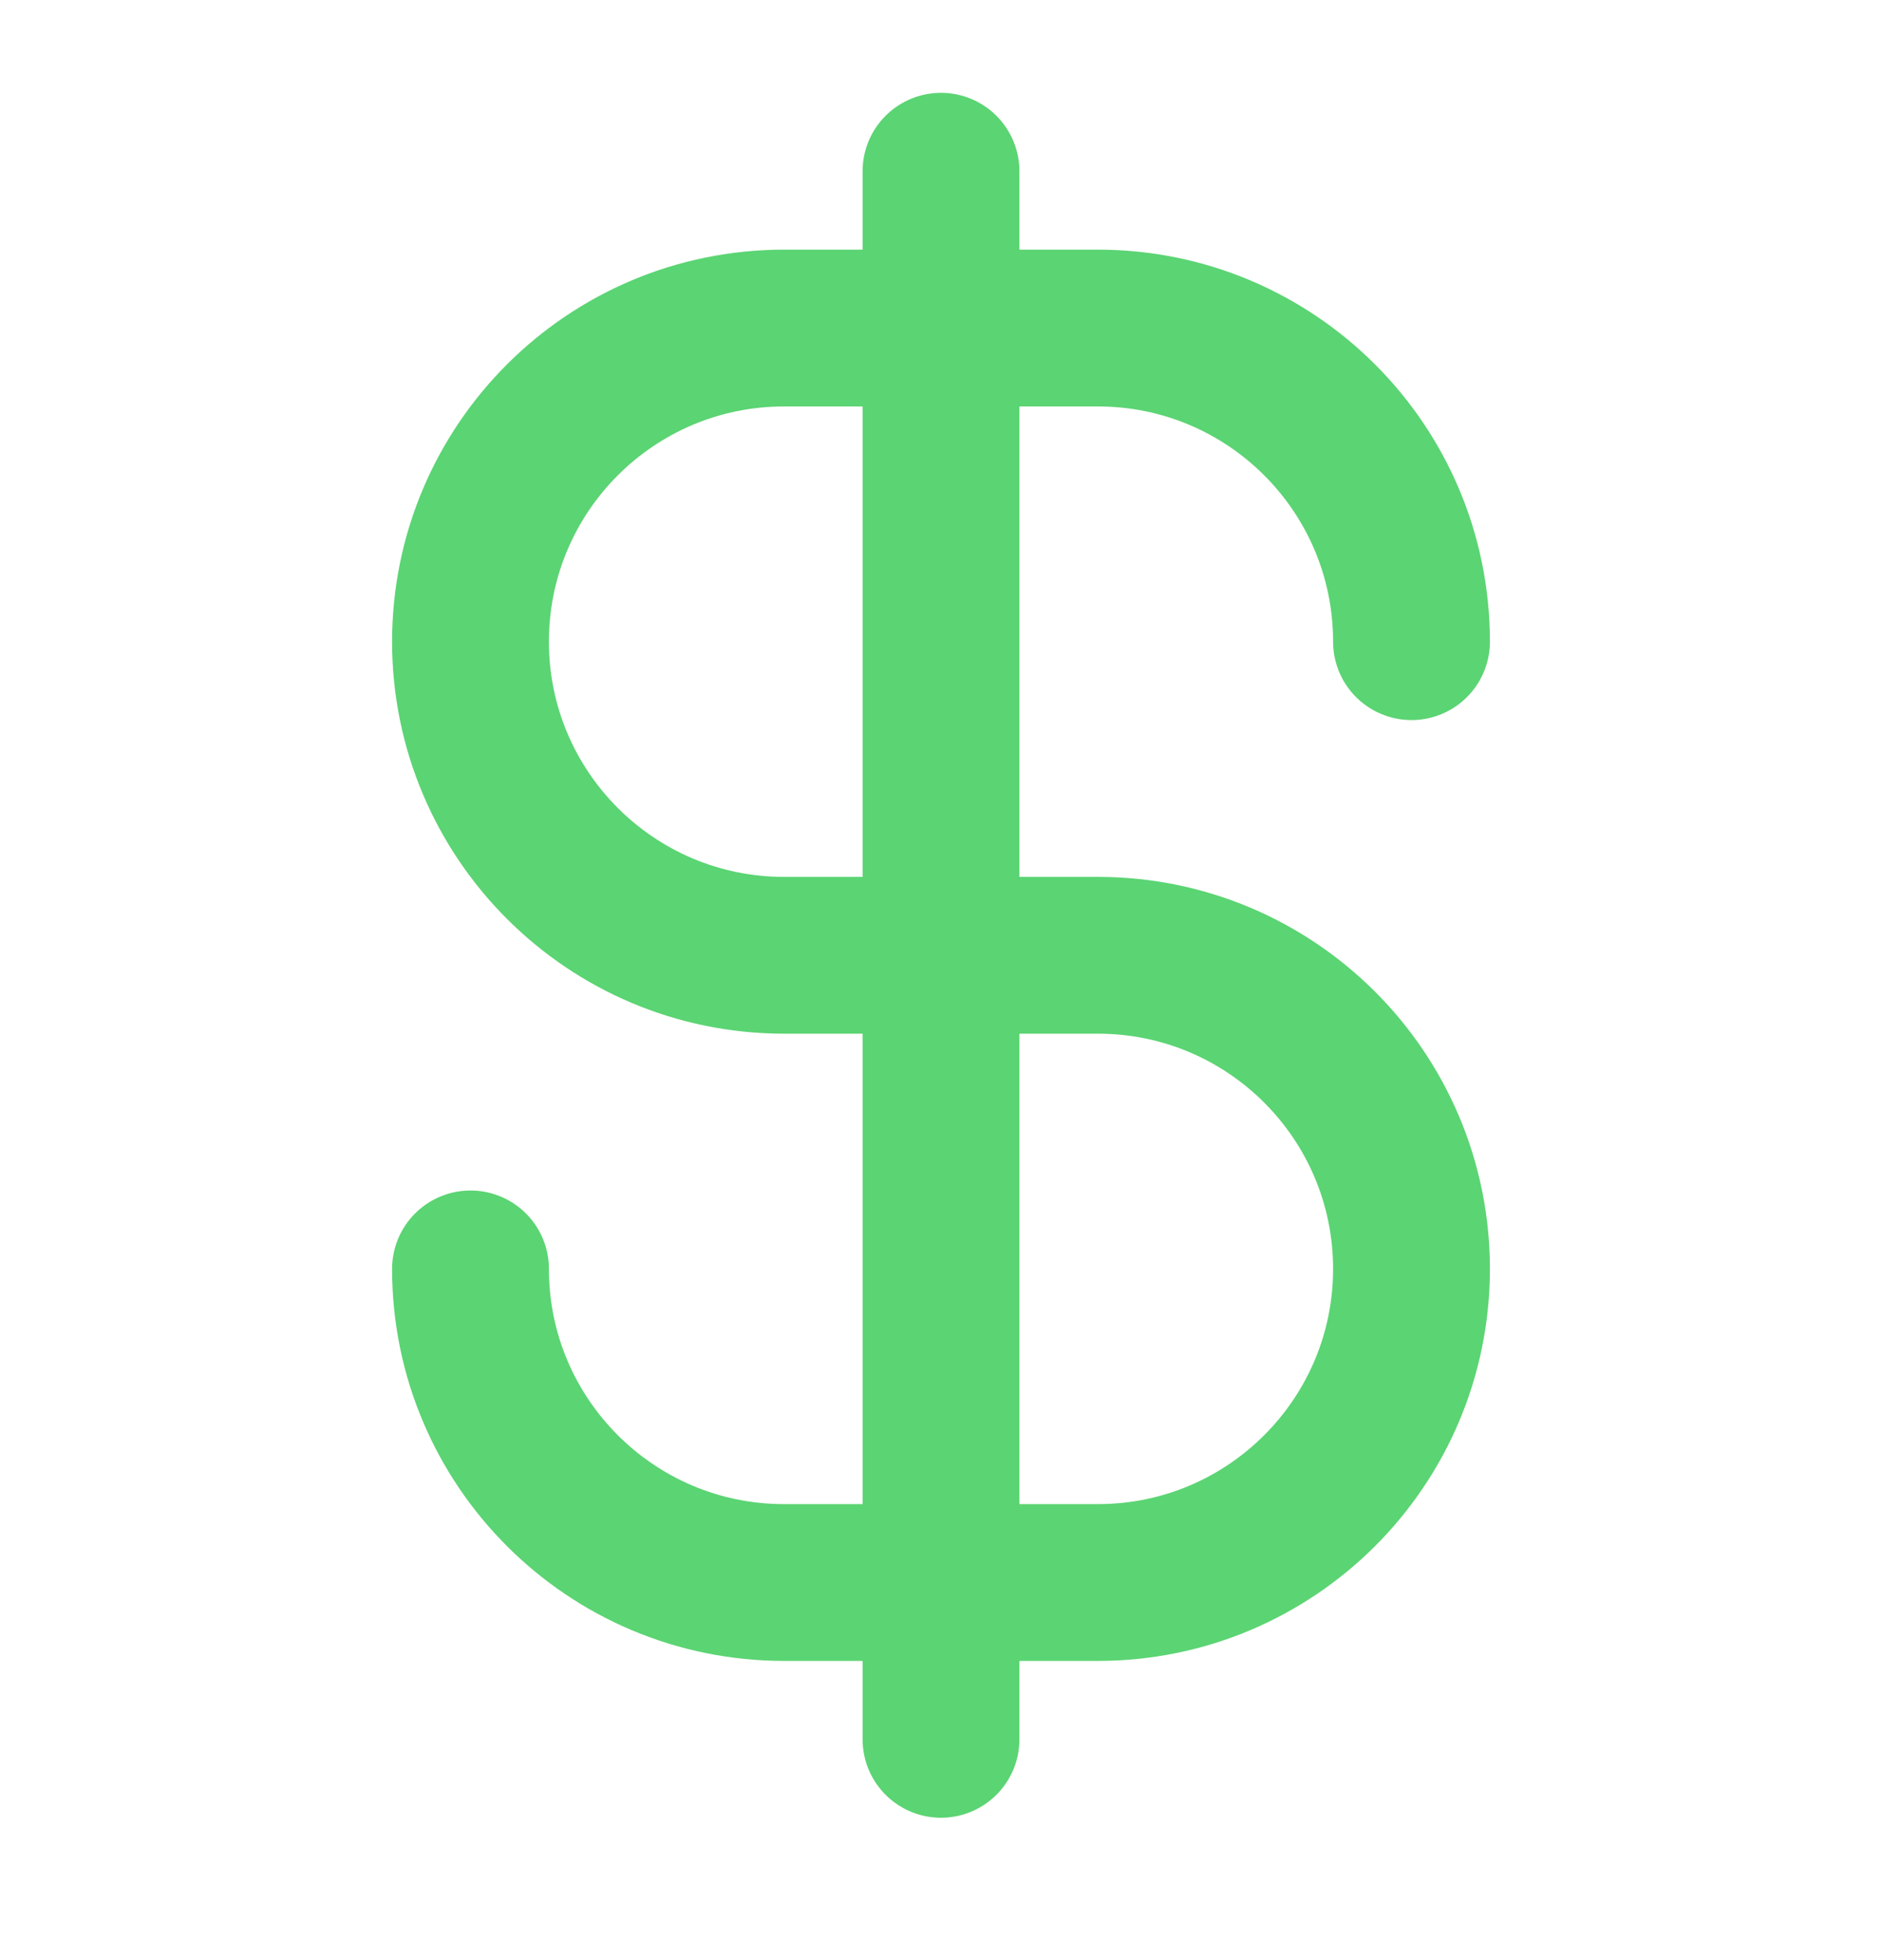 <svg width="24" height="25" viewBox="0 0 24 25" fill="none" xmlns="http://www.w3.org/2000/svg">
<path d="M6 16.184C6 18.393 7.791 20.184 10 20.184H14C16.209 20.184 18 18.393 18 16.184C18 13.975 16.209 12.184 14 12.184H10C7.791 12.184 6 10.393 6 8.184C6 5.974 7.791 4.184 10 4.184H14C16.209 4.184 18 5.974 18 8.184M12 2.184V22.184" stroke="#5BD473" stroke-width="2" stroke-linecap="round" stroke-linejoin="round"/>
</svg>
